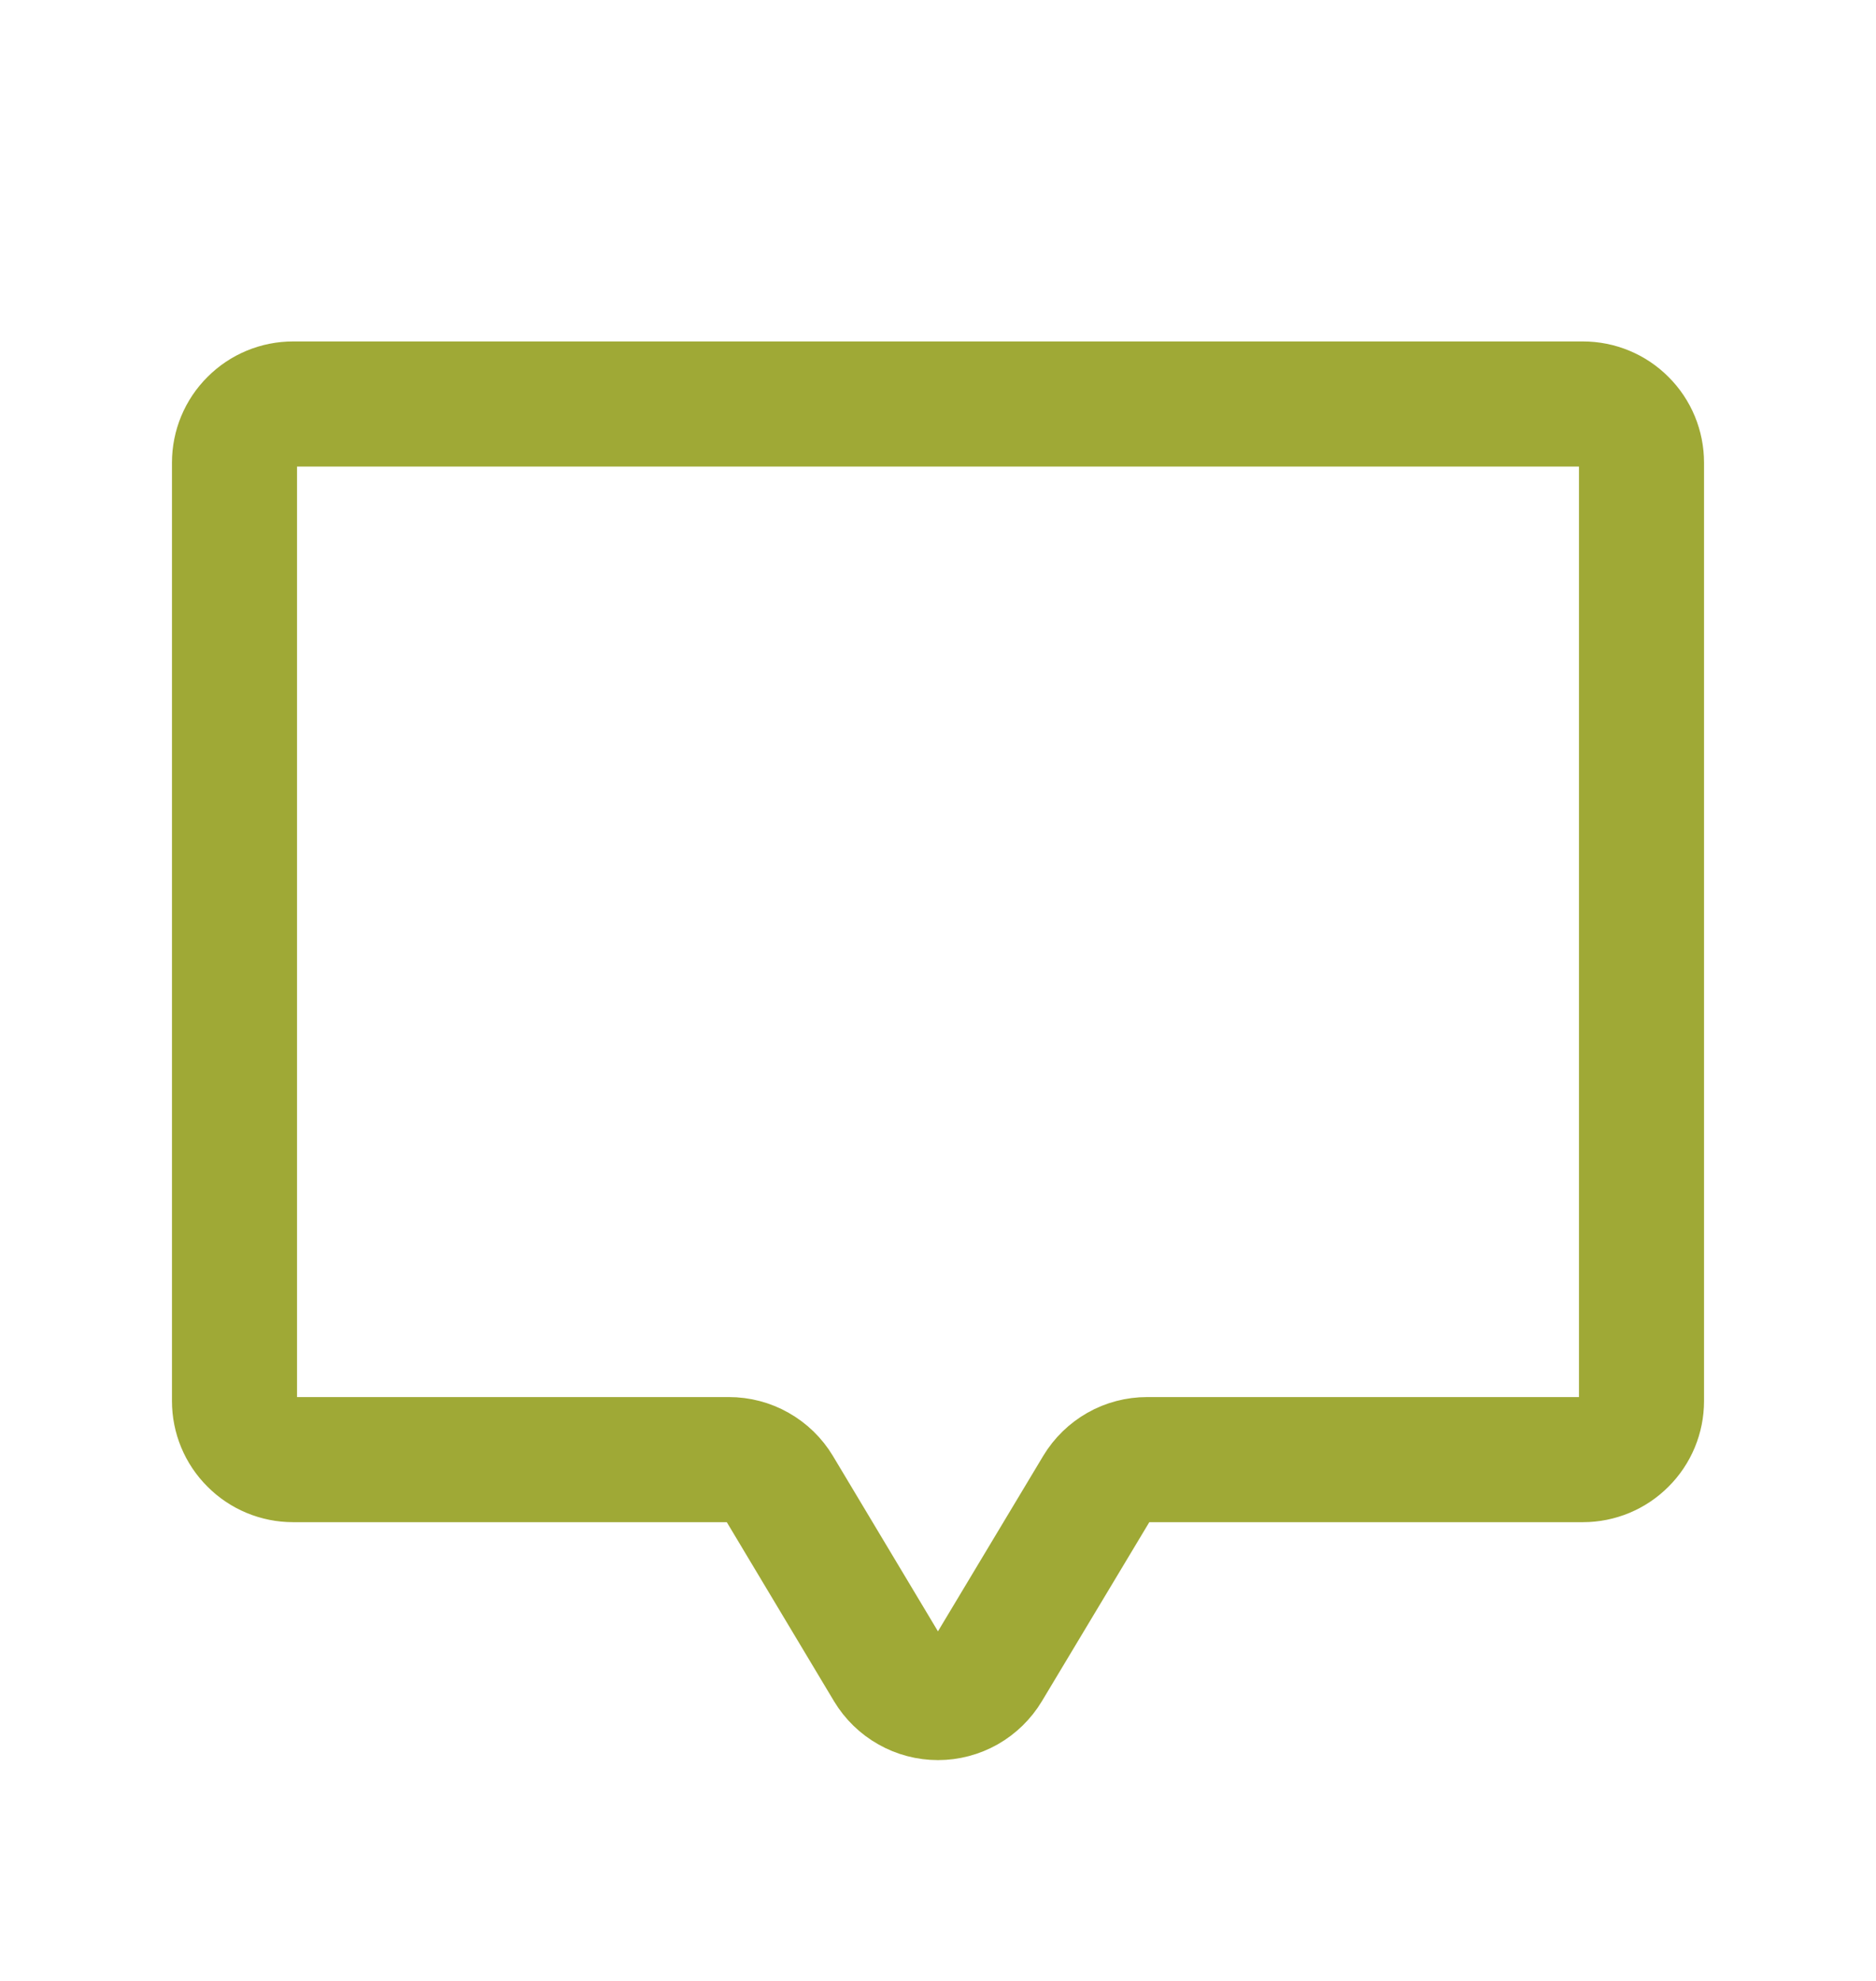 <svg width="18" height="19" viewBox="0 0 18 19" fill="none" xmlns="http://www.w3.org/2000/svg">
  <path d="M10.524 14.273L9.482 16.009C9.432 16.092 9.361 16.161 9.277 16.209C9.192 16.257 9.097 16.282 9 16.282C8.903 16.282 8.807 16.257 8.723 16.209C8.638 16.161 8.567 16.092 8.517 16.009L7.477 14.273C7.427 14.19 7.356 14.121 7.271 14.073C7.187 14.025 7.091 14 6.994 14H2.812C2.663 14 2.52 13.941 2.415 13.835C2.309 13.73 2.25 13.587 2.25 13.438V4.438C2.25 4.288 2.309 4.145 2.415 4.04C2.52 3.934 2.663 3.875 2.812 3.875H15.188C15.337 3.875 15.48 3.934 15.585 4.04C15.691 4.145 15.75 4.288 15.75 4.438V13.438C15.75 13.587 15.691 13.73 15.585 13.835C15.48 13.941 15.337 14 15.188 14H11.006C10.909 14 10.813 14.025 10.729 14.073C10.645 14.121 10.574 14.19 10.524 14.273V14.273Z" stroke="#9FA936" stroke-width="1.2" stroke-linecap="round" stroke-linejoin="round" />
</svg>